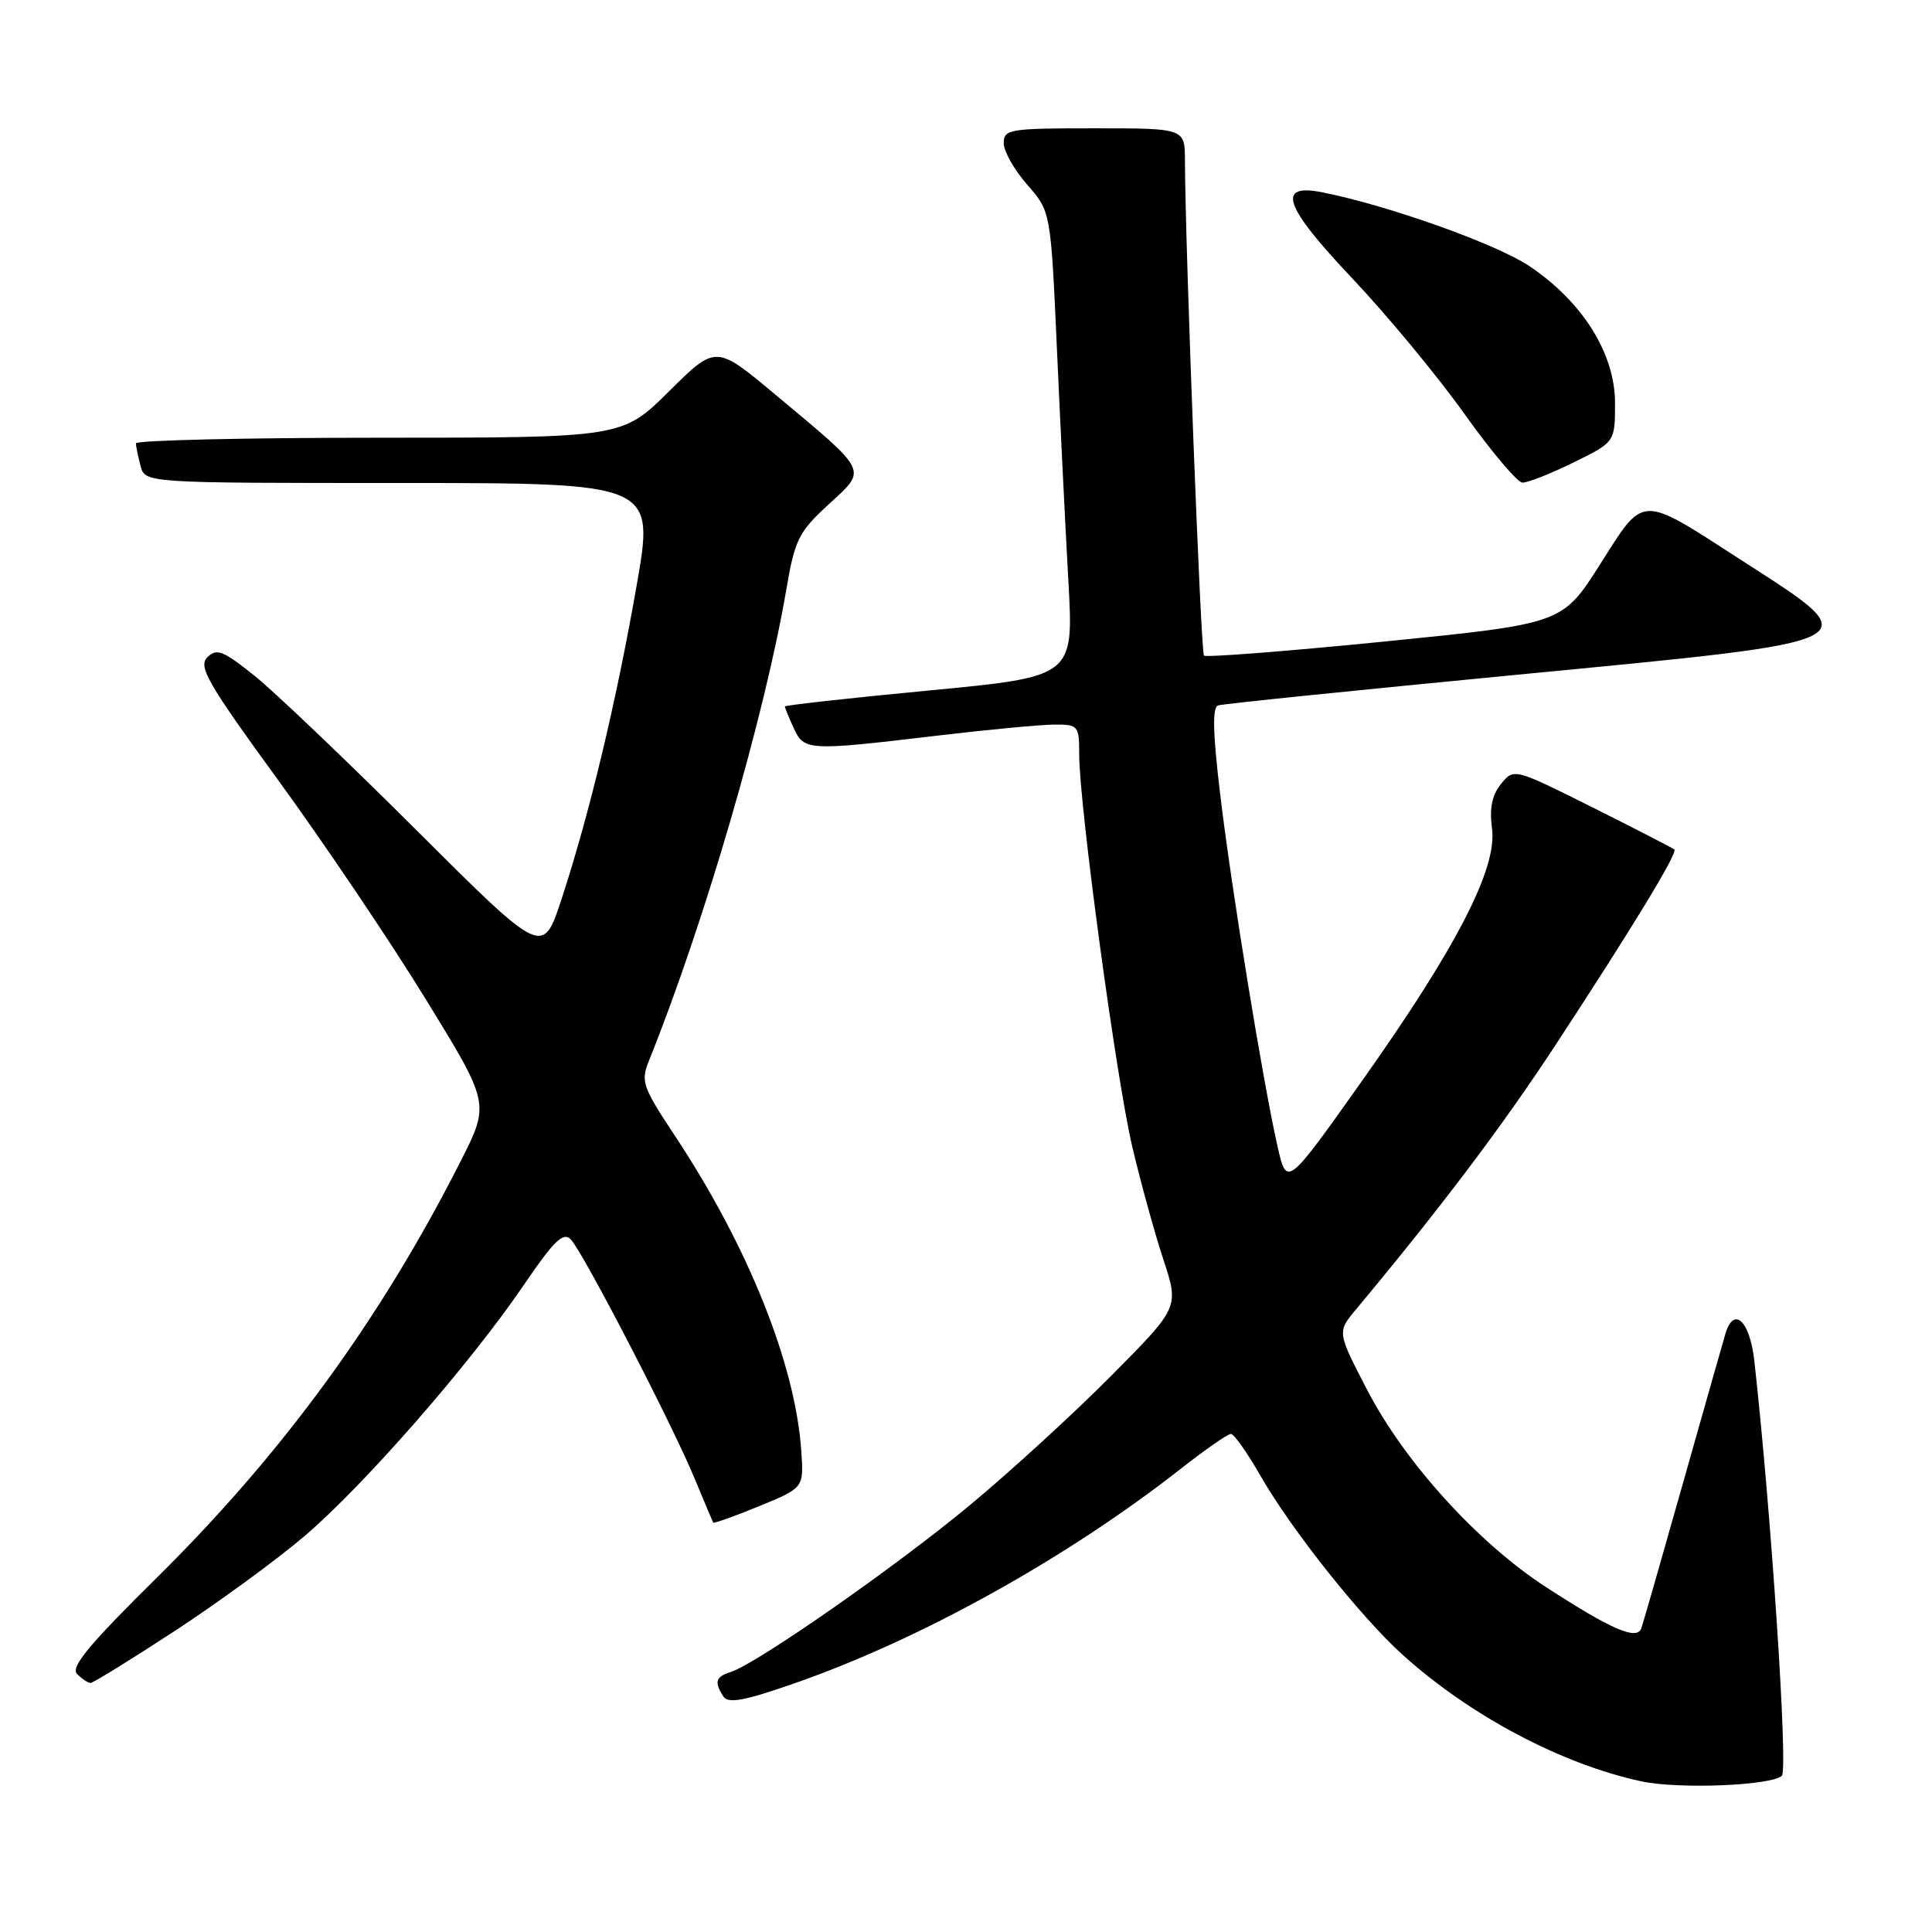 <?xml version="1.0" encoding="UTF-8" standalone="no"?>
<!DOCTYPE svg PUBLIC "-//W3C//DTD SVG 1.1//EN" "http://www.w3.org/Graphics/SVG/1.1/DTD/svg11.dtd" >
<svg xmlns="http://www.w3.org/2000/svg" xmlns:xlink="http://www.w3.org/1999/xlink" version="1.1" viewBox="0 0 256 256">
 <g >
 <path fill="currentColor"
d=" M 236.11 235.29 C 236.95 234.45 234.66 199.94 232.45 180.25 C 231.85 174.97 229.72 173.02 228.62 176.75 C 228.33 177.71 225.81 186.60 223.01 196.50 C 220.21 206.40 217.73 215.06 217.49 215.74 C 216.92 217.41 213.54 215.94 204.81 210.27 C 195.82 204.43 186.14 193.76 181.20 184.25 C 177.17 176.50 177.17 176.50 179.68 173.50 C 190.95 159.98 199.15 149.12 206.26 138.25 C 216.43 122.72 222.34 112.99 221.86 112.56 C 221.66 112.38 216.80 109.88 211.05 107.00 C 200.60 101.78 200.60 101.78 198.89 103.88 C 197.69 105.37 197.34 107.10 197.70 109.81 C 198.41 115.07 192.98 125.59 180.35 143.40 C 170.50 157.29 170.50 157.29 169.28 151.90 C 167.34 143.36 163.14 117.57 161.67 105.16 C 160.70 97.06 160.63 93.72 161.41 93.47 C 162.01 93.27 179.82 91.45 201.00 89.41 C 248.67 84.81 247.82 85.25 230.67 74.18 C 217.18 65.47 217.94 65.45 212.03 74.76 C 207.03 82.64 207.03 82.64 183.52 85.00 C 170.60 86.29 159.80 87.13 159.53 86.87 C 159.11 86.44 157.05 32.80 157.01 21.25 C 157.00 17.00 157.00 17.00 145.00 17.00 C 133.74 17.00 133.00 17.12 133.00 18.97 C 133.00 20.05 134.40 22.53 136.12 24.48 C 139.23 28.03 139.23 28.03 140.05 46.27 C 140.50 56.29 141.18 70.16 141.57 77.08 C 142.27 89.66 142.27 89.66 123.14 91.49 C 112.61 92.49 104.00 93.45 104.00 93.61 C 104.00 93.77 104.52 95.05 105.16 96.45 C 106.54 99.49 107.01 99.51 124.00 97.50 C 130.88 96.68 137.96 96.01 139.75 96.01 C 142.87 96.00 143.00 96.16 143.00 99.97 C 143.00 106.67 147.90 142.88 150.03 151.94 C 151.14 156.65 152.99 163.36 154.14 166.86 C 156.24 173.22 156.24 173.22 147.37 182.17 C 142.49 187.10 134.08 194.81 128.67 199.31 C 118.92 207.44 100.26 220.47 96.80 221.56 C 94.82 222.19 94.62 222.86 95.84 224.78 C 96.48 225.78 98.61 225.38 105.58 222.94 C 122.19 217.11 141.41 206.42 156.42 194.65 C 159.68 192.09 162.69 190.00 163.10 190.00 C 163.51 190.00 165.29 192.52 167.05 195.60 C 171.11 202.69 180.39 214.36 185.92 219.33 C 194.89 227.39 206.93 233.76 217.50 236.04 C 222.44 237.10 234.80 236.60 236.11 235.29 Z  M 23.05 216.18 C 28.80 212.43 36.58 206.75 40.34 203.55 C 48.25 196.81 62.30 180.72 69.44 170.22 C 73.42 164.38 74.63 163.20 75.63 164.23 C 77.23 165.86 89.11 188.79 92.08 196.00 C 93.33 199.03 94.42 201.61 94.51 201.75 C 94.59 201.89 97.33 200.91 100.58 199.58 C 106.50 197.15 106.50 197.15 106.18 192.33 C 105.41 180.81 99.15 165.18 89.43 150.50 C 85.11 143.97 84.88 143.30 86.01 140.50 C 93.33 122.30 101.31 94.94 104.18 78.18 C 105.32 71.49 105.81 70.51 109.79 66.84 C 114.94 62.10 115.25 62.74 102.68 52.24 C 94.85 45.70 94.85 45.70 88.65 51.85 C 82.45 58.00 82.45 58.00 50.22 58.00 C 32.50 58.00 18.01 58.34 18.01 58.75 C 18.02 59.16 18.30 60.51 18.63 61.75 C 19.23 64.00 19.23 64.00 52.98 64.00 C 86.74 64.00 86.74 64.00 84.35 77.63 C 81.66 93.01 78.10 107.87 74.42 119.10 C 71.93 126.71 71.93 126.71 55.22 110.04 C 46.02 100.87 36.34 91.63 33.70 89.52 C 29.54 86.19 28.71 85.87 27.47 87.10 C 26.24 88.34 27.51 90.54 36.96 103.51 C 42.96 111.76 51.71 124.74 56.39 132.36 C 64.91 146.22 64.91 146.22 61.04 153.86 C 50.44 174.79 37.44 192.60 20.77 209.06 C 11.76 217.96 9.31 220.91 10.22 221.82 C 10.87 222.47 11.67 223.00 12.00 223.00 C 12.33 223.00 17.31 219.93 23.05 216.18 Z  M 208.48 61.29 C 214.00 58.58 214.00 58.58 214.00 53.40 C 214.00 46.84 209.69 39.97 202.62 35.24 C 198.25 32.32 183.94 27.22 175.25 25.49 C 169.06 24.25 170.10 27.29 179.14 36.84 C 183.74 41.70 190.43 49.77 194.00 54.78 C 197.57 59.79 201.05 63.92 201.73 63.95 C 202.40 63.98 205.44 62.78 208.48 61.29 Z "/>
</g>
</svg>